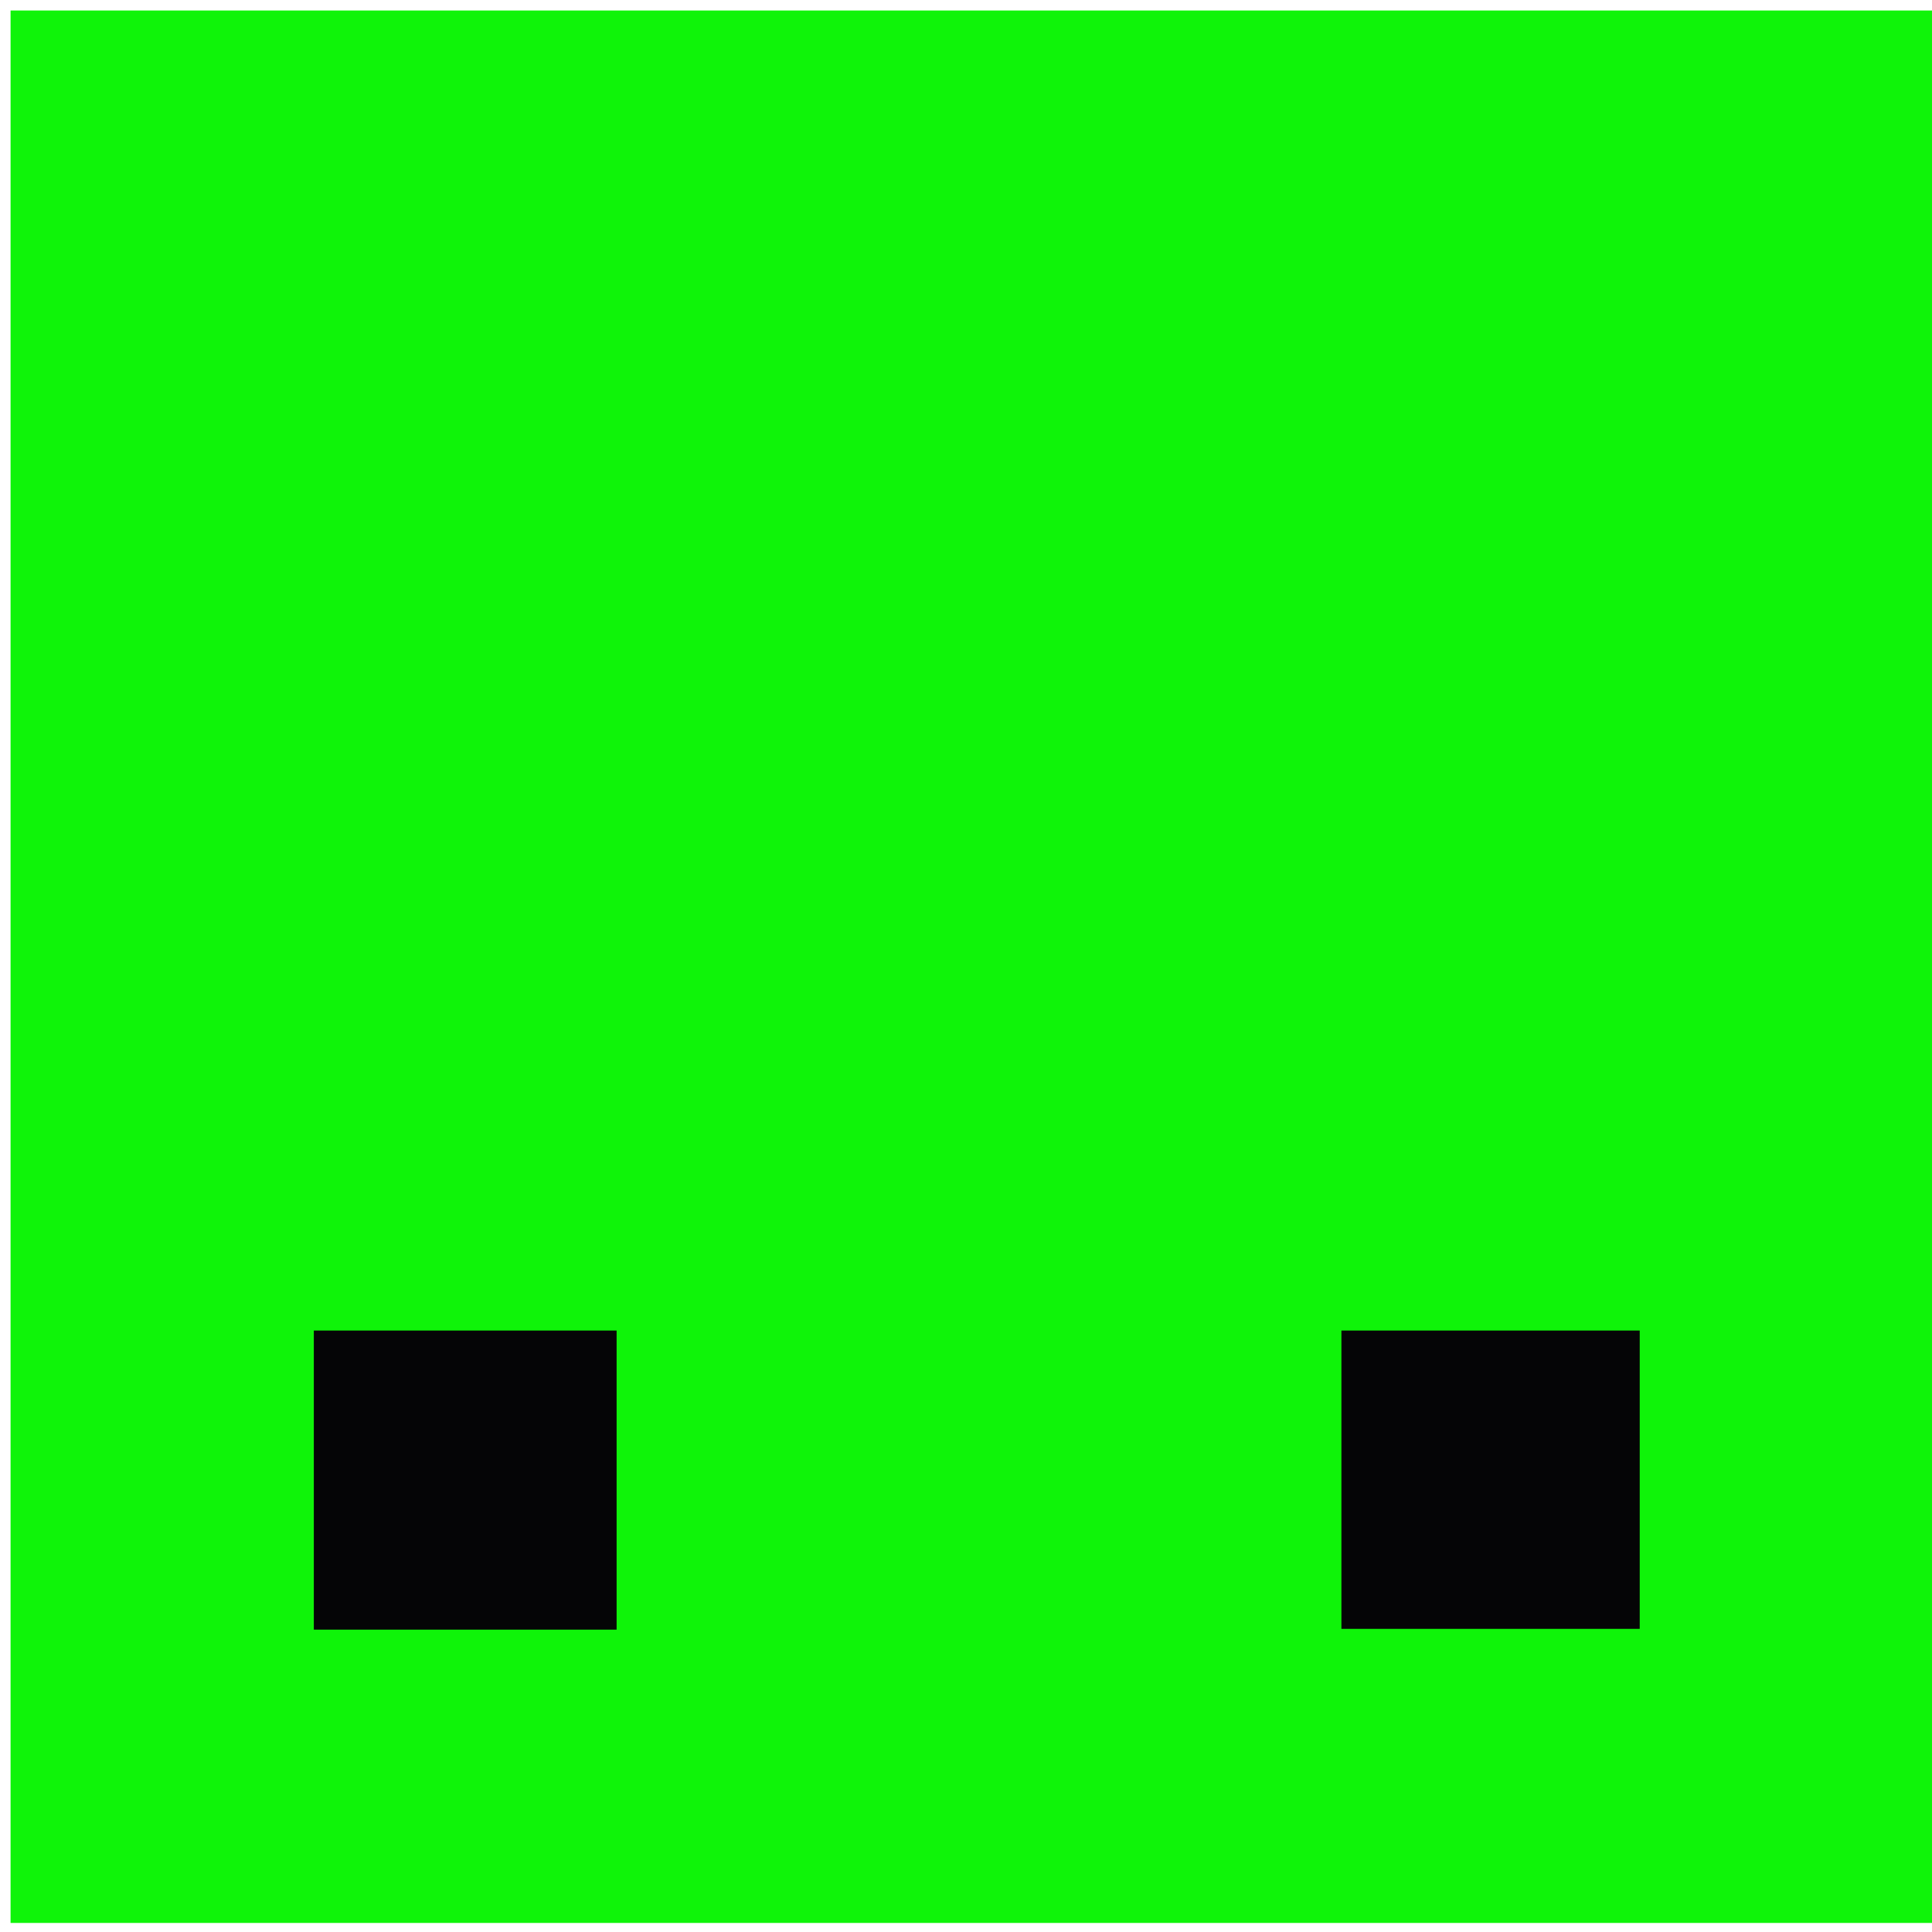 <?xml version="1.0" encoding="UTF-8" standalone="no"?>
<!-- Created with Inkscape (http://www.inkscape.org/) -->

<svg
   width="32.0px"
   height="32.0px"
   viewBox="0 0 32.0 32.0"
   version="1.1"
   id="SVGRoot"
   sodipodi:docname="snake-head.svg"
   inkscape:version="1.2.2 (732a01da63, 2022-12-09)"
   xmlns:inkscape="http://www.inkscape.org/namespaces/inkscape"
   xmlns:sodipodi="http://sodipodi.sourceforge.net/DTD/sodipodi-0.dtd"
   xmlns="http://www.w3.org/2000/svg"
   xmlns:svg="http://www.w3.org/2000/svg">
  <sodipodi:namedview
     id="namedview137"
     pagecolor="#505050"
     bordercolor="#ffffff"
     borderopacity="1"
     inkscape:showpageshadow="0"
     inkscape:pageopacity="0"
     inkscape:pagecheckerboard="1"
     inkscape:deskcolor="#505050"
     inkscape:document-units="px"
     showgrid="true"
     inkscape:zoom="16.206793"
     inkscape:cx="5.2138632"
     inkscape:cy="20.701197"
     inkscape:window-width="1920"
     inkscape:window-height="991"
     inkscape:window-x="-9"
     inkscape:window-y="-9"
     inkscape:window-maximized="1"
     inkscape:current-layer="layer1">
    <inkscape:grid
       type="xygrid"
       id="grid260" />
  </sodipodi:namedview>
  <defs
     id="defs132" />
  <g
     inkscape:label="Tail"
     inkscape:groupmode="layer"
     id="layer1"
     style="fill:#0ff409;fill-opacity:1"
     transform="matrix(1,0,0,-1,2.7438965e-6,32.025)">
    <rect
       style="fill:#0ff409;fill-opacity:1;fill-rule:evenodd;stroke-width:3.787"
       id="rect993"
       width="31.85"
       height="31.676"
       x="0.175"
       y="0.175"
       inkscape:label="Tail" />
    <rect
       style="fill:#050506;fill-opacity:1;fill-rule:evenodd;stroke-width:3.899"
       id="rect3343"
       width="4.941"
       height="4.941"
       x="22.218"
       y="5.046" />
    <rect
       style="fill:#050506;fill-opacity:1;fill-rule:evenodd;stroke-width:3.933"
       id="rect3343-0"
       width="5.015"
       height="4.954"
       x="5.198"
       y="5.033" />
  </g>
</svg>
